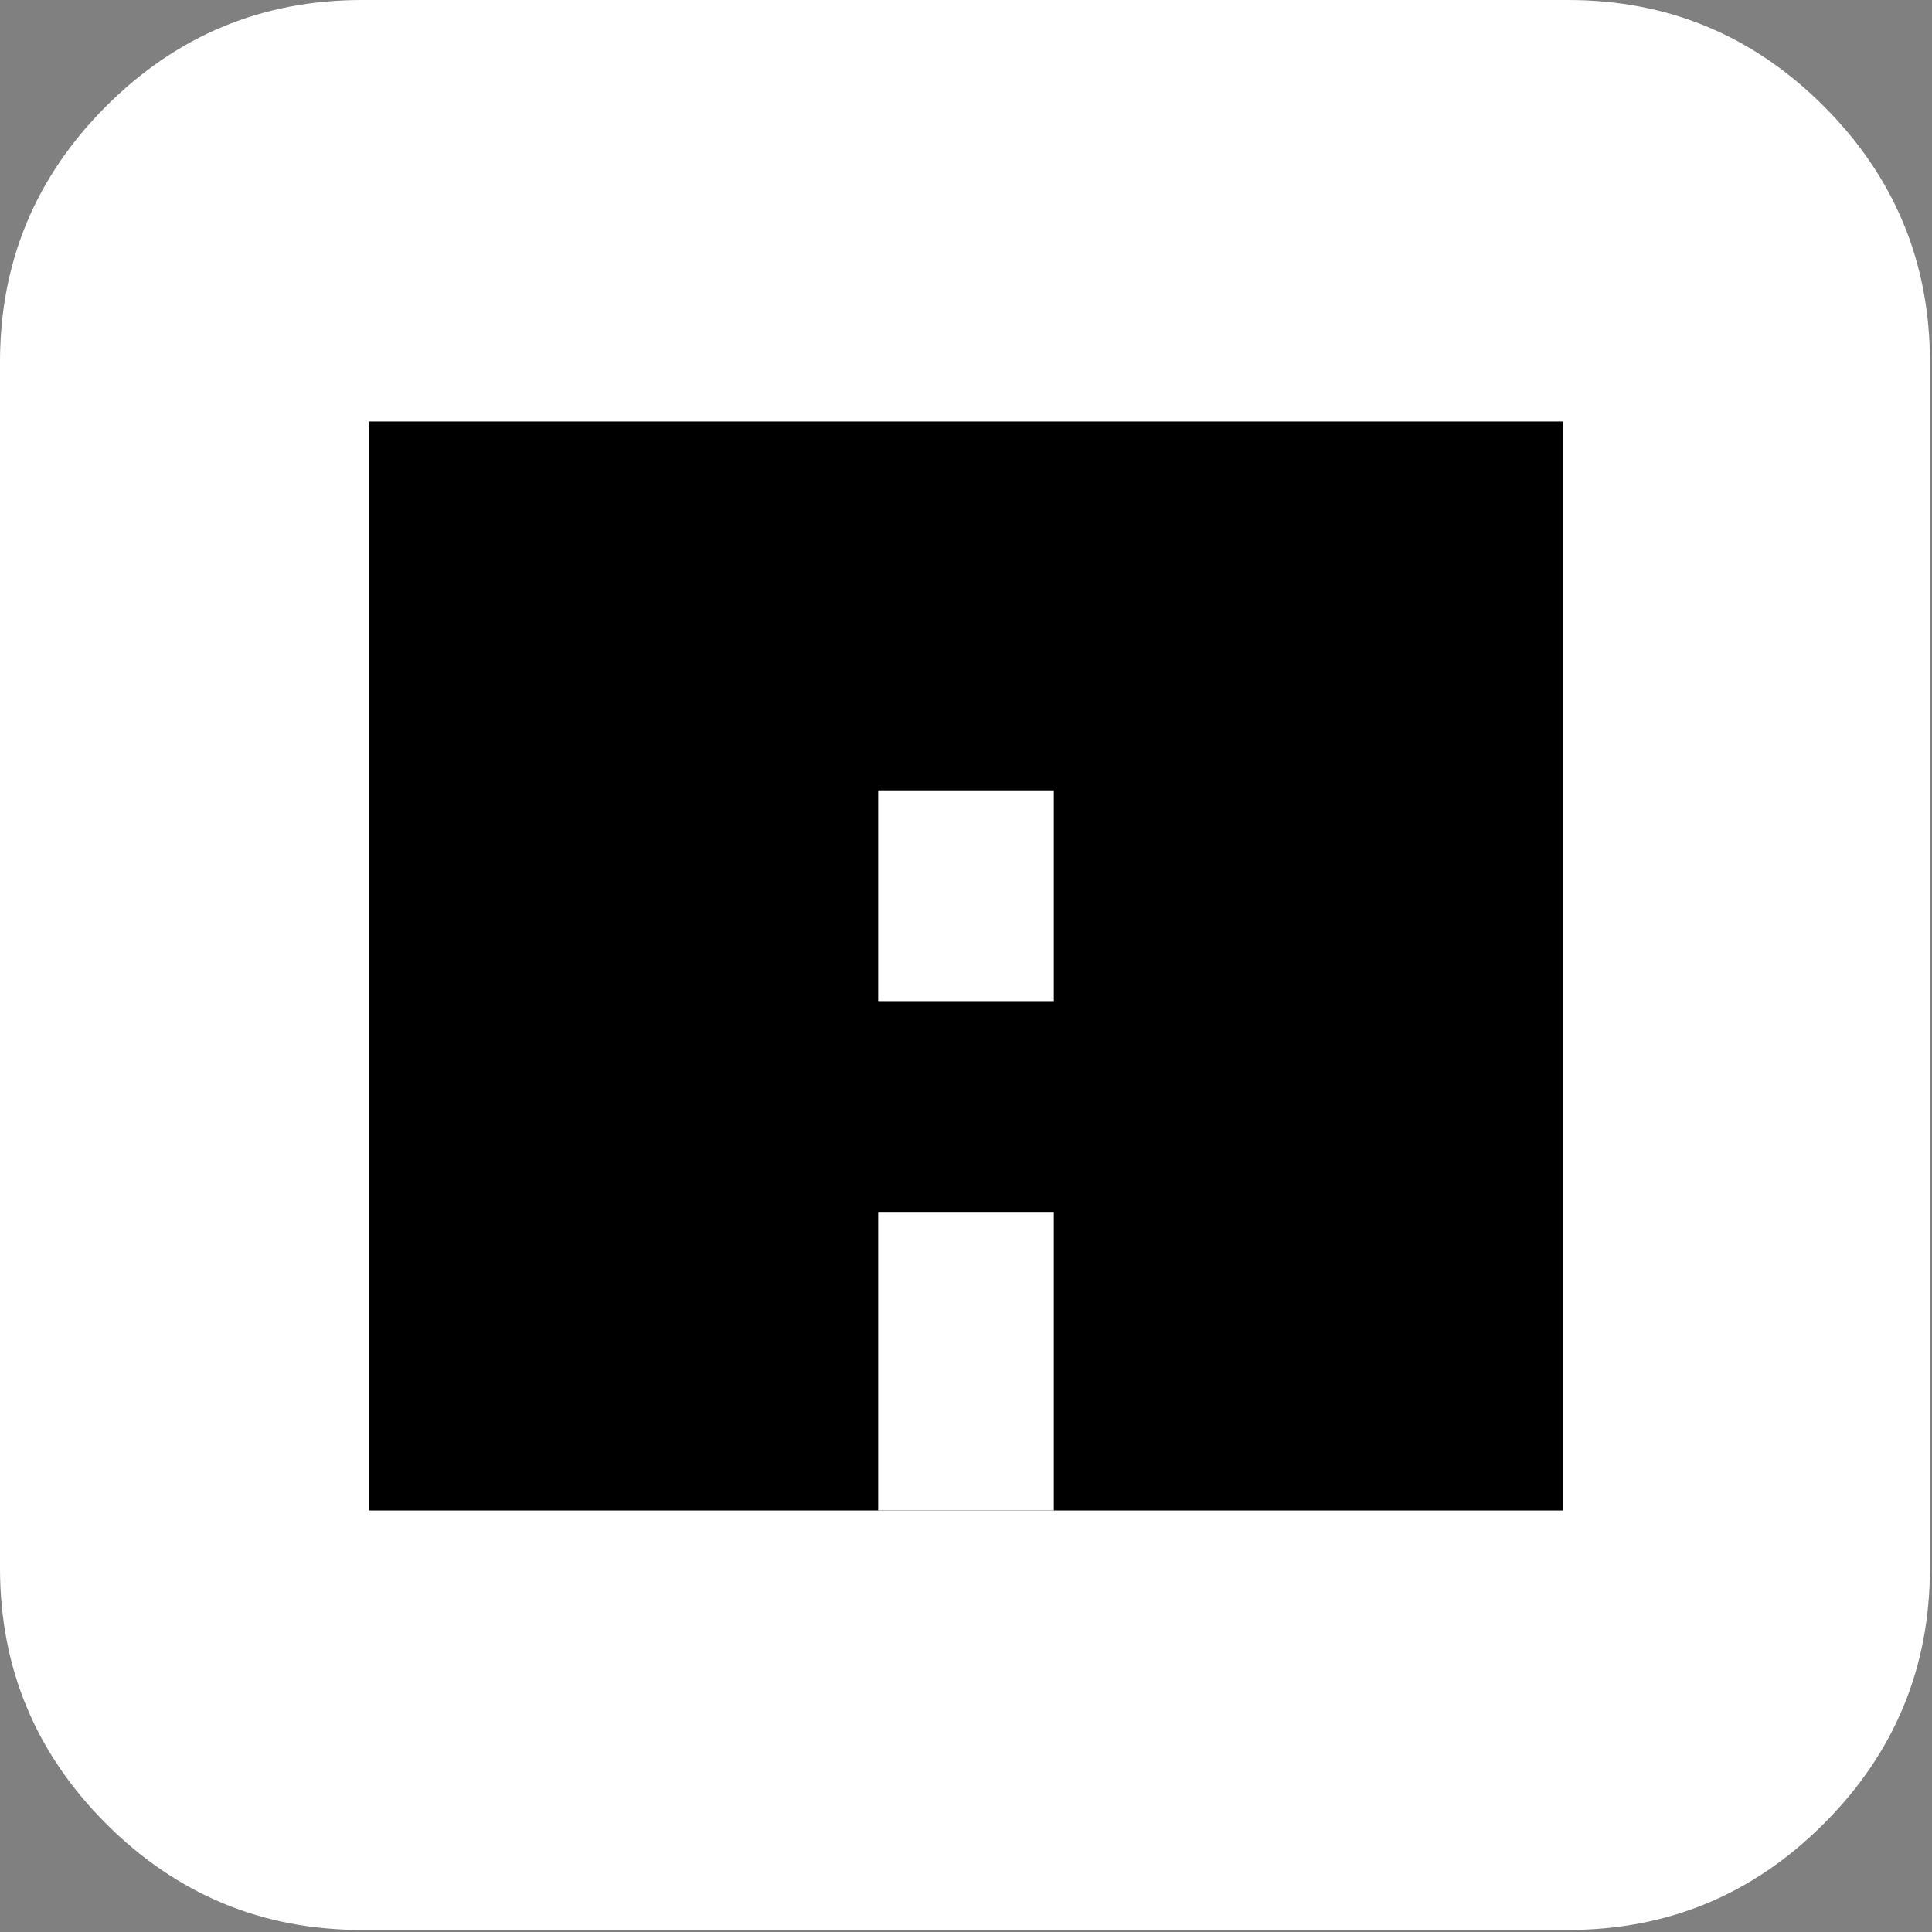 <svg width="110" height="110" viewBox="0 0 110 110" fill="none" xmlns="http://www.w3.org/2000/svg">
<rect x="0" y="0" width="110" height="110" fill="#808080" stroke="none"/>
<path d="M103.838 6.044C99.809 2.015 94.956 0 89.281 0H20.603C14.928 0 10.075 2.015 6.044 6.044C2.015 10.075 0 14.928 0 20.603V89.28C0 94.955 2.015 99.809 6.044 103.839C10.075 107.869 14.928 109.884 20.603 109.884H89.28C94.955 109.884 99.809 107.869 103.837 103.839C107.867 99.809 109.882 94.955 109.882 89.28V20.603C109.882 14.928 107.867 10.074 103.838 6.044ZM84.058 42.28C84.106 42.709 84.13 43.352 84.13 44.212C84.13 48.218 83.545 52.236 82.377 56.265C81.21 60.296 79.421 64.159 77.011 67.855C74.604 71.551 71.731 74.819 68.393 77.656C65.054 80.492 61.048 82.759 56.373 84.451C51.701 86.145 46.692 86.992 41.351 86.992C33.053 86.992 25.375 84.749 18.316 80.268C19.46 80.41 20.653 80.482 21.893 80.482C28.808 80.482 35.032 78.336 40.565 74.043C37.322 73.996 34.425 72.995 31.873 71.038C29.321 69.083 27.545 66.603 26.543 63.598C27.783 63.789 28.713 63.883 29.333 63.883C30.382 63.883 31.598 63.693 32.981 63.312C29.5 62.643 26.567 60.916 24.182 58.126C21.797 55.336 20.605 52.153 20.605 48.576V48.433C23.132 49.624 25.517 50.244 27.758 50.292C23.418 47.383 21.248 43.21 21.248 37.773C21.248 35.102 21.939 32.575 23.323 30.19C27.09 34.817 31.669 38.512 37.058 41.278C42.447 44.044 48.218 45.595 54.37 45.928C54.132 45.022 54.013 43.877 54.013 42.495C54.013 38.345 55.479 34.804 58.413 31.871C61.345 28.938 64.886 27.47 69.035 27.47C73.424 27.47 77.073 29.045 79.982 32.193C83.273 31.573 86.47 30.356 89.569 28.544C88.377 32.216 86.158 35.006 82.916 36.914C86.015 36.484 88.9 35.674 91.57 34.481C89.567 37.534 87.063 40.133 84.058 42.28Z" fill="white"/>
<path d="M100.979 9.02H9.771V101.73H100.979V9.02Z" fill="white"/>
<path d="M21 24H89V86H21V24Z" fill="black"/>
<path d="M60 45H50V57H60V45Z" fill="white"/>
<path d="M60 69H50V86H60V69Z" fill="white"/>
</svg>
